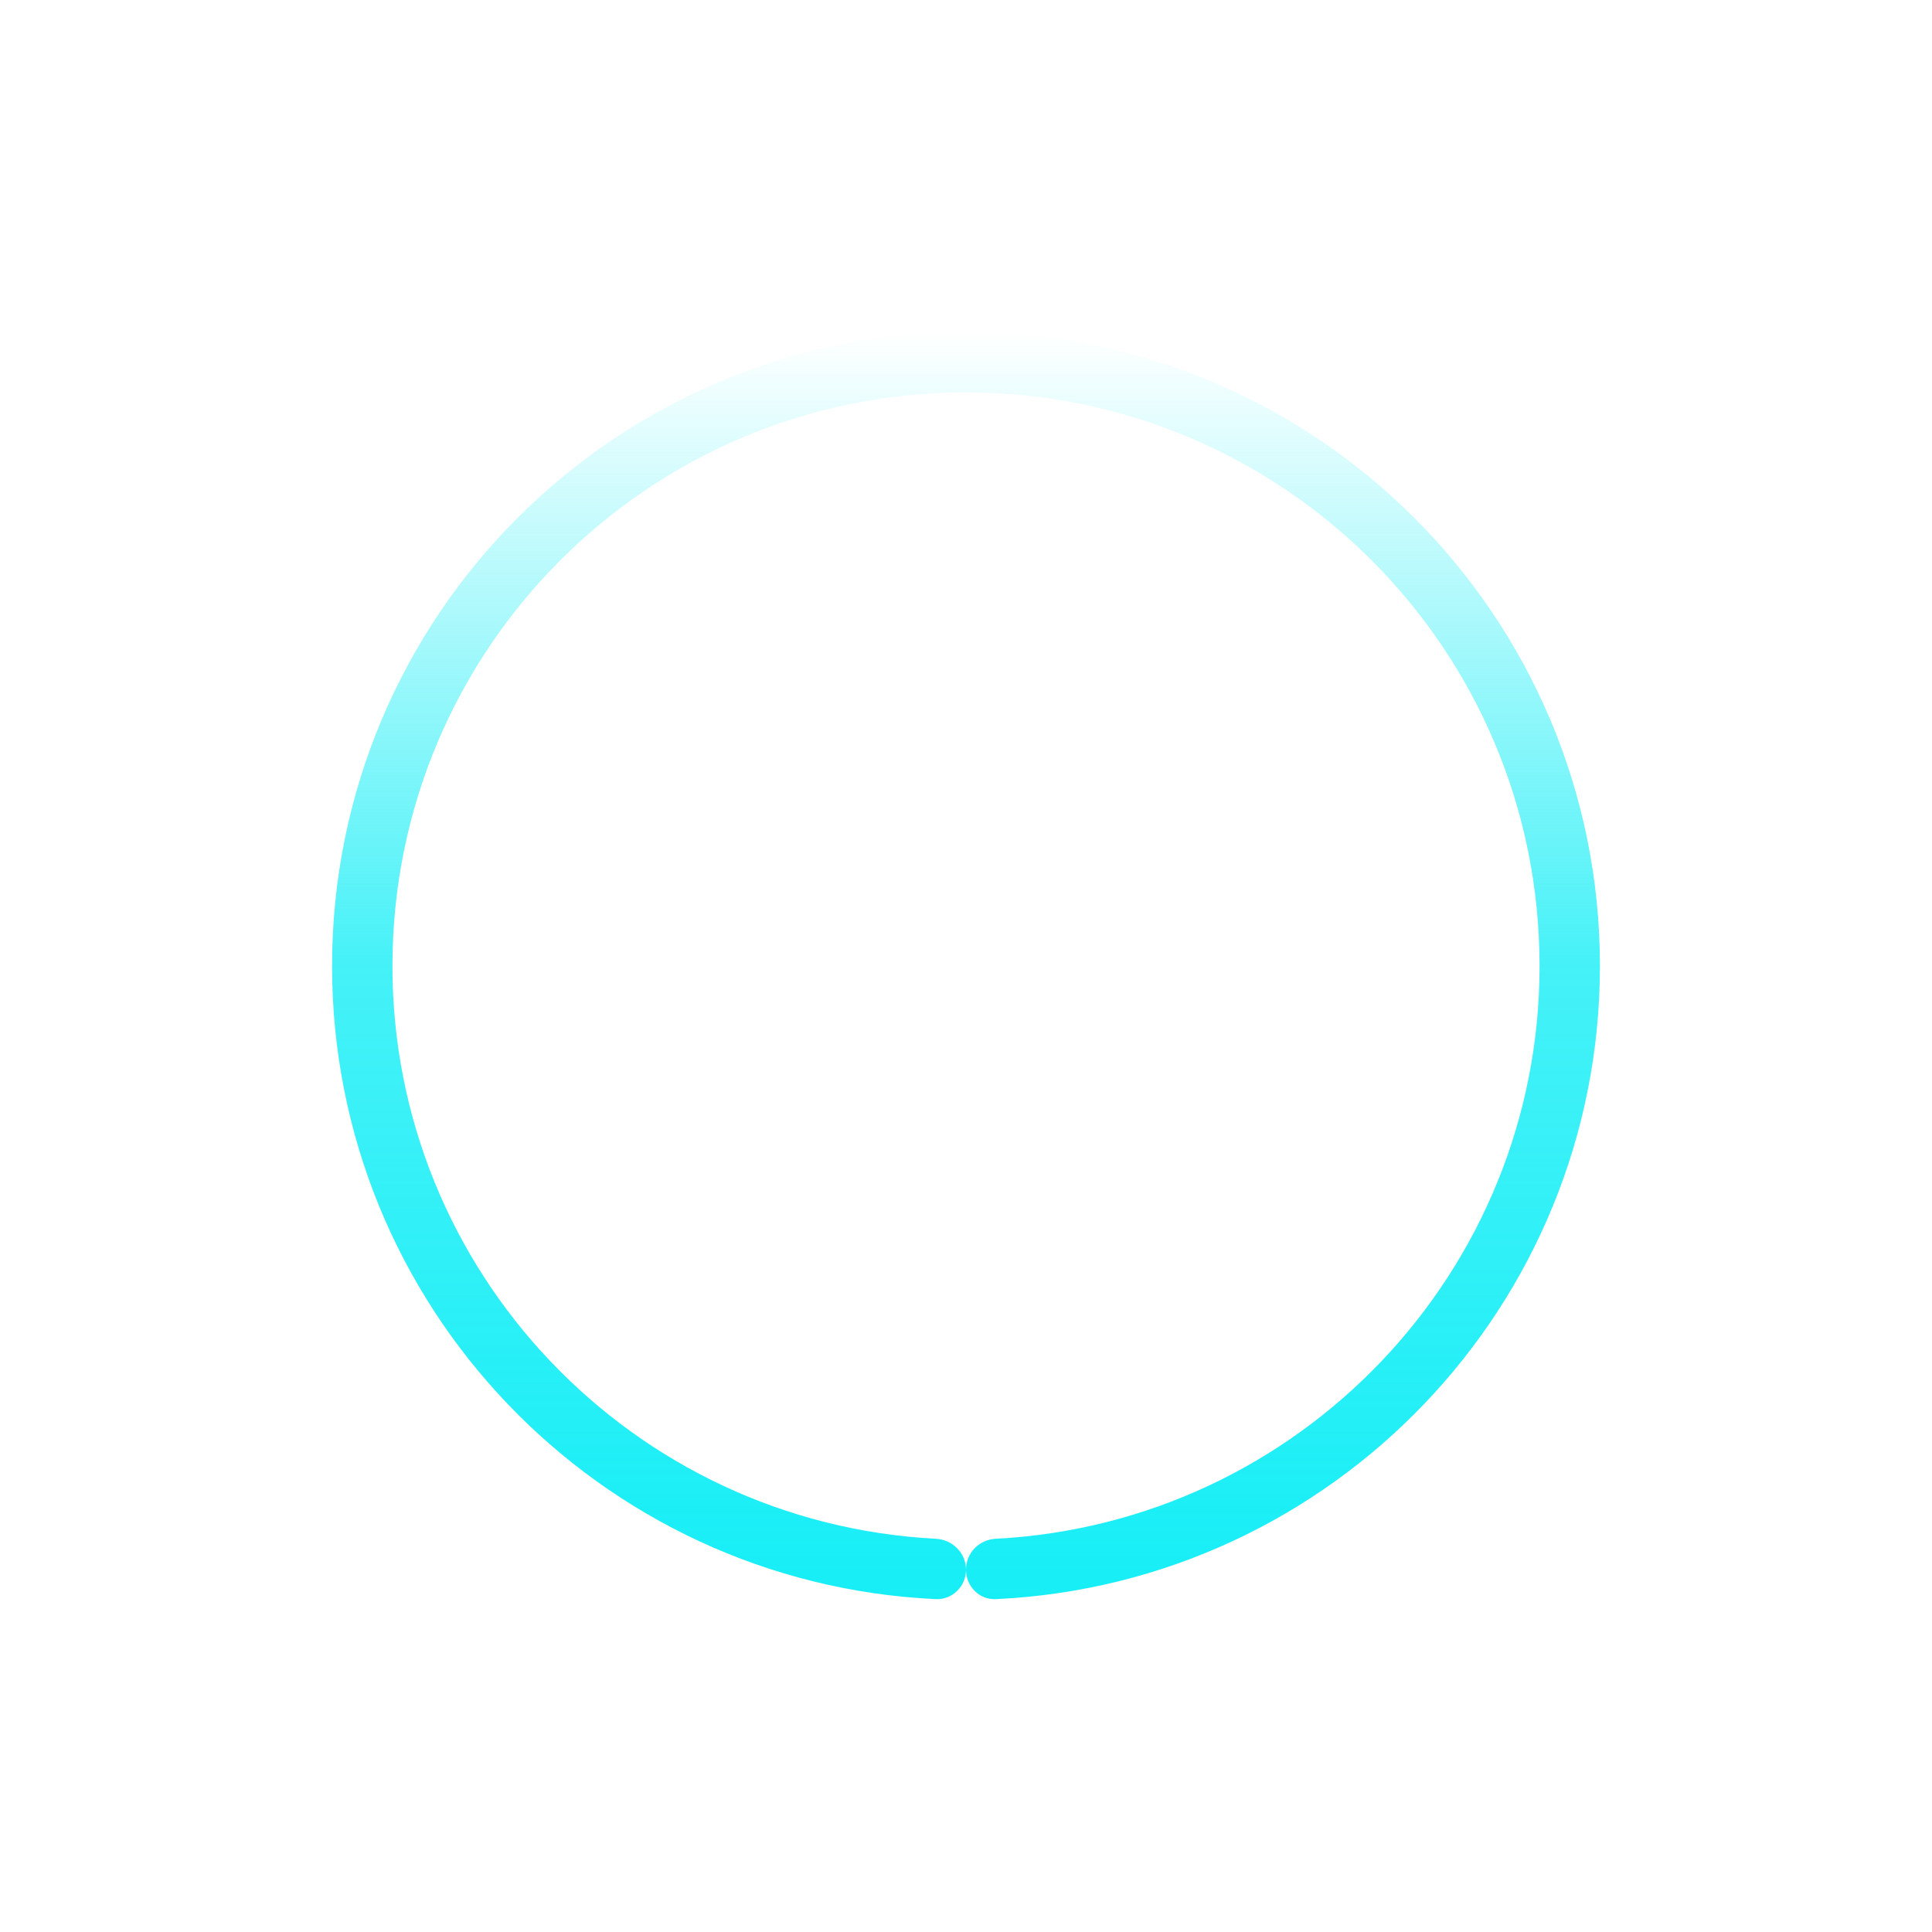 <svg width="48" height="48" viewBox="0 0 48 48" fill="none" xmlns="http://www.w3.org/2000/svg">
  <defs>
    <linearGradient id="blueGradient" x1="24" y1="8.25" x2="24" y2="39.75" gradientUnits="userSpaceOnUse">
      <stop offset="0%" stop-color="rgb(22,238,246)" stop-opacity="0"/>
      <stop offset="50%" stop-color="rgb(22,238,246)" stop-opacity="0.8"/>
      <stop offset="100%" stop-color="rgb(22,238,246)" stop-opacity="1"/>
    </linearGradient>
  </defs>

  <rect width="48" height="48" fill="none"/>
  
  <path
    d="M39.75 24C39.75 32.44 33.1 39.34 24.74 39.73C24.33 39.75 24 39.41 24 39C24 38.58 24.33 38.25 24.74 38.23C32.27 37.84 38.25 31.61 38.25 24C38.25 16.12 31.87 9.75 24 9.75L24 8.25C32.69 8.25 39.75 15.3 39.75 24Z"
    fill="url(#blueGradient)"
  />
  
  <path
    d="M8.25 24C8.25 32.44 14.89 39.34 23.25 39.73C23.66 39.75 24 39.41 24 39C24 38.58 23.66 38.25 23.25 38.23C15.72 37.84 9.75 31.61 9.75 24C9.75 16.12 16.12 9.75 24 9.75L24 8.25C15.3 8.25 8.25 15.3 8.25 24Z"
    fill="url(#blueGradient)"
  />
</svg>
